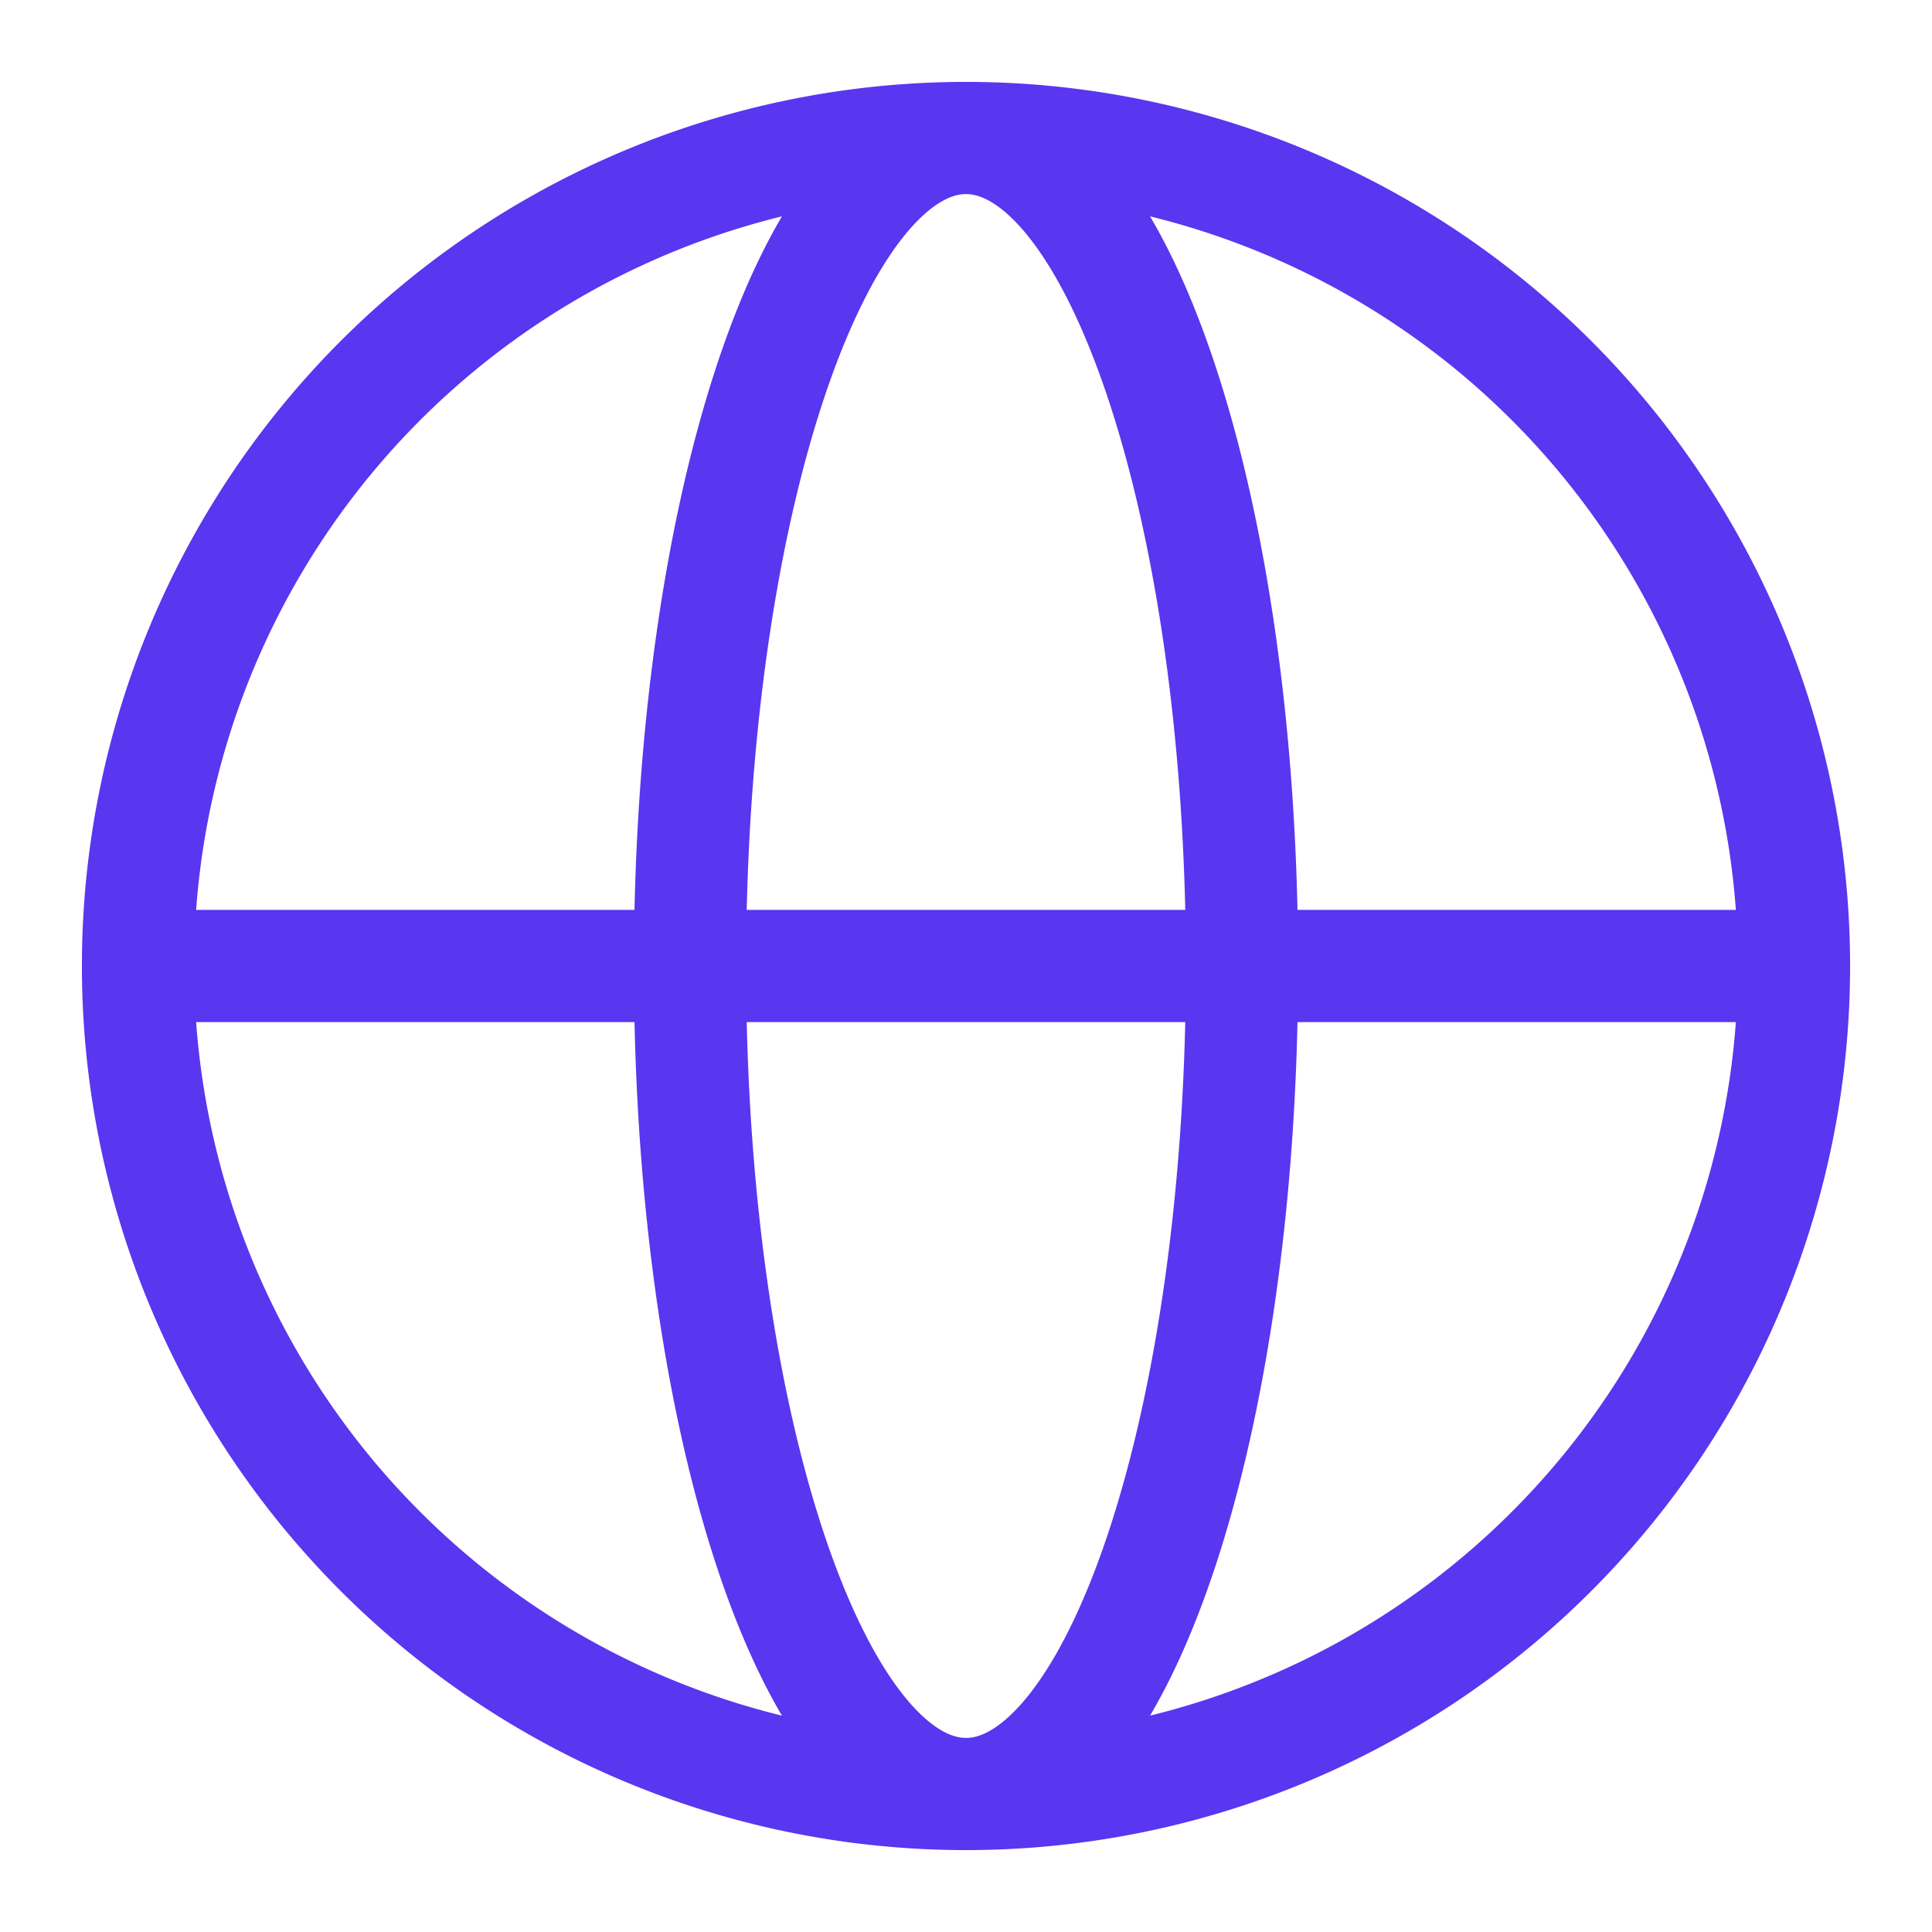 <svg xmlns="http://www.w3.org/2000/svg" fill="none" viewBox="0 0 14 14"><path class="ic_c_web" stroke="#5936F0" stroke-linecap="round" stroke-linejoin="round" stroke-width=".813" d="M13 7a6 6 0 0 1-6 6m6-6a6 6 0 0 0-6-6m6 6H1m6 6a6 6 0 0 1-6-6m6 6c1.105 0 2-2.687 2-6s-.895-6-2-6m0 12c-1.105 0-2-2.687-2-6s.895-6 2-6M1 7a6 6 0 0 1 6-6"/></svg>